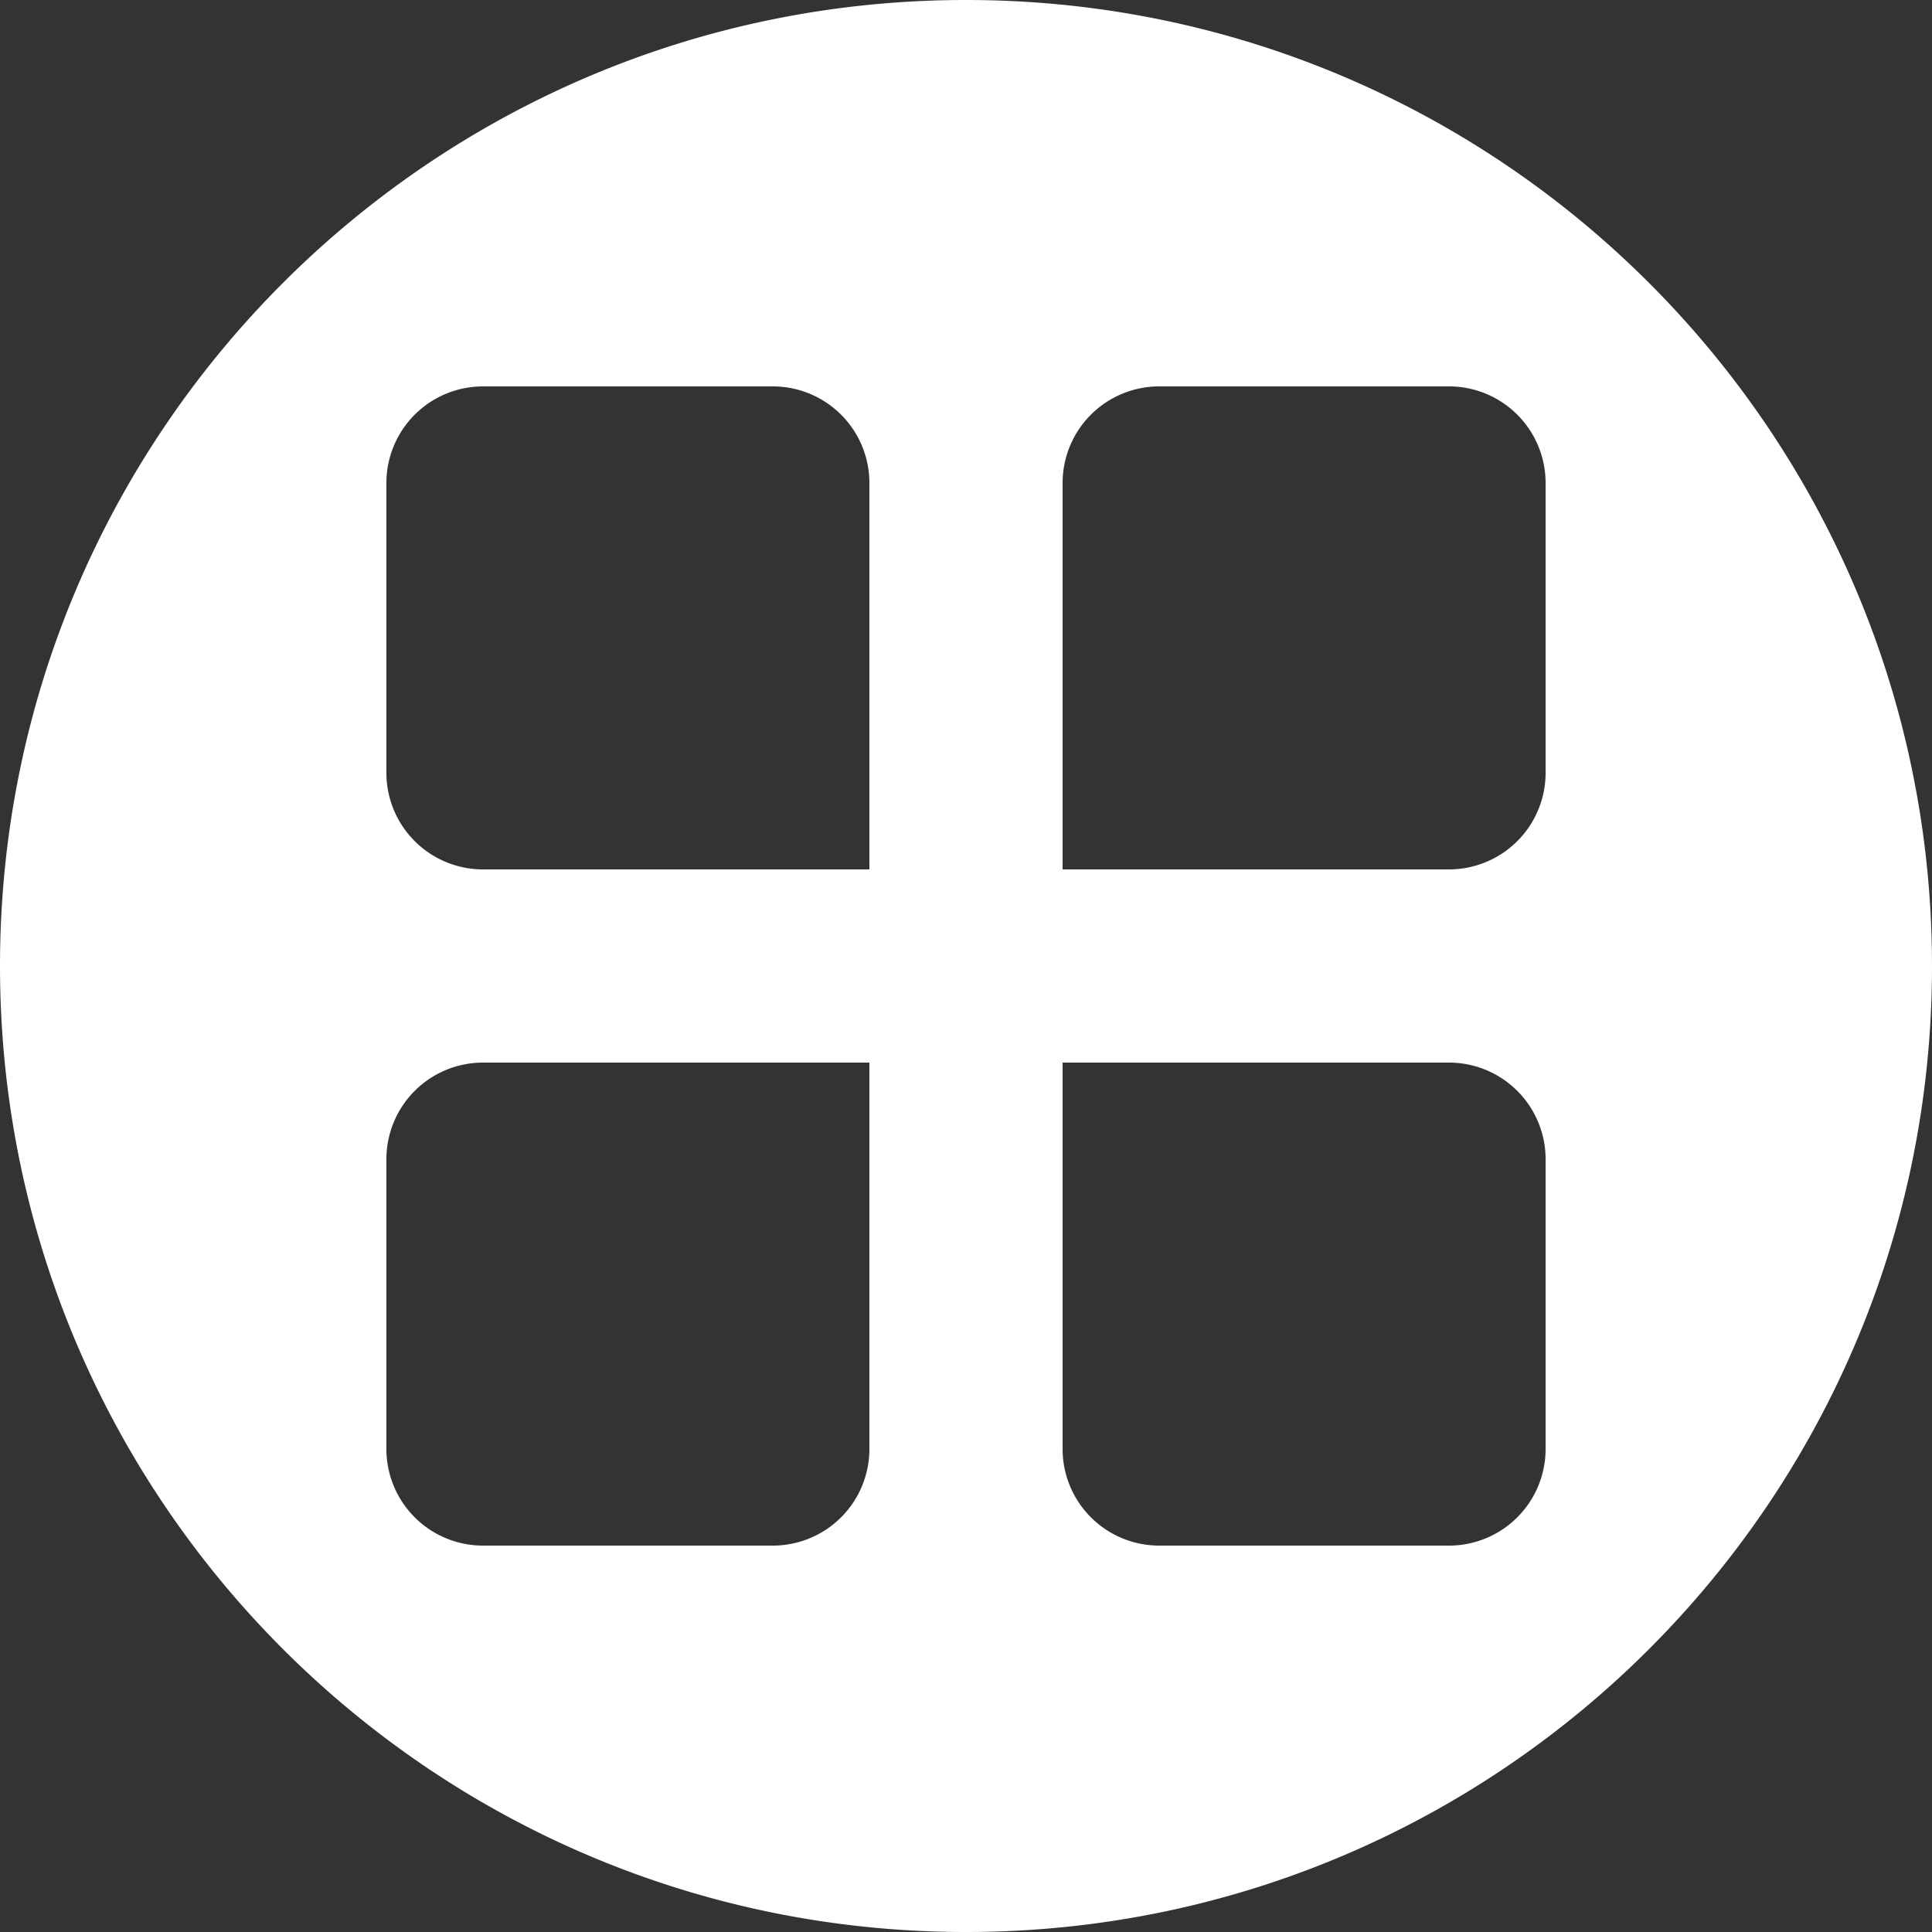 <?xml version="1.0" standalone="no"?><!DOCTYPE svg PUBLIC "-//W3C//DTD SVG 1.1//EN" "http://www.w3.org/Graphics/SVG/1.1/DTD/svg11.dtd"><svg t="1669535667701" class="icon" viewBox="0 0 1024 1024" version="1.1" xmlns="http://www.w3.org/2000/svg" p-id="3842" width="32" height="32" xmlns:xlink="http://www.w3.org/1999/xlink"><rect x="0" y="0" width="1024" height="1024" fill="#333333" stroke="none"/><path d="M512 1024C229.222 1024 0 794.778 0 512S229.222 0 512 0s512 229.222 512 512-229.222 512-512 512zM256 204.8a51.2 51.2 0 0 0-51.2 51.2v153.6a51.2 51.2 0 0 0 51.2 51.2h204.8V256a51.2 51.2 0 0 0-51.2-51.2H256z m512 0h-153.6a51.2 51.2 0 0 0-51.2 51.2v204.8h204.8a51.2 51.2 0 0 0 51.2-51.2V256a51.2 51.2 0 0 0-51.2-51.2zM256 819.2h153.6a51.2 51.2 0 0 0 51.2-51.2v-204.8H256a51.2 51.2 0 0 0-51.2 51.2v153.6a51.2 51.2 0 0 0 51.2 51.2z m512 0a51.2 51.2 0 0 0 51.2-51.2v-153.6a51.2 51.2 0 0 0-51.2-51.2h-204.8v204.8a51.2 51.2 0 0 0 51.2 51.2h153.6z" p-id="3843" fill="#ffffff"></path></svg>